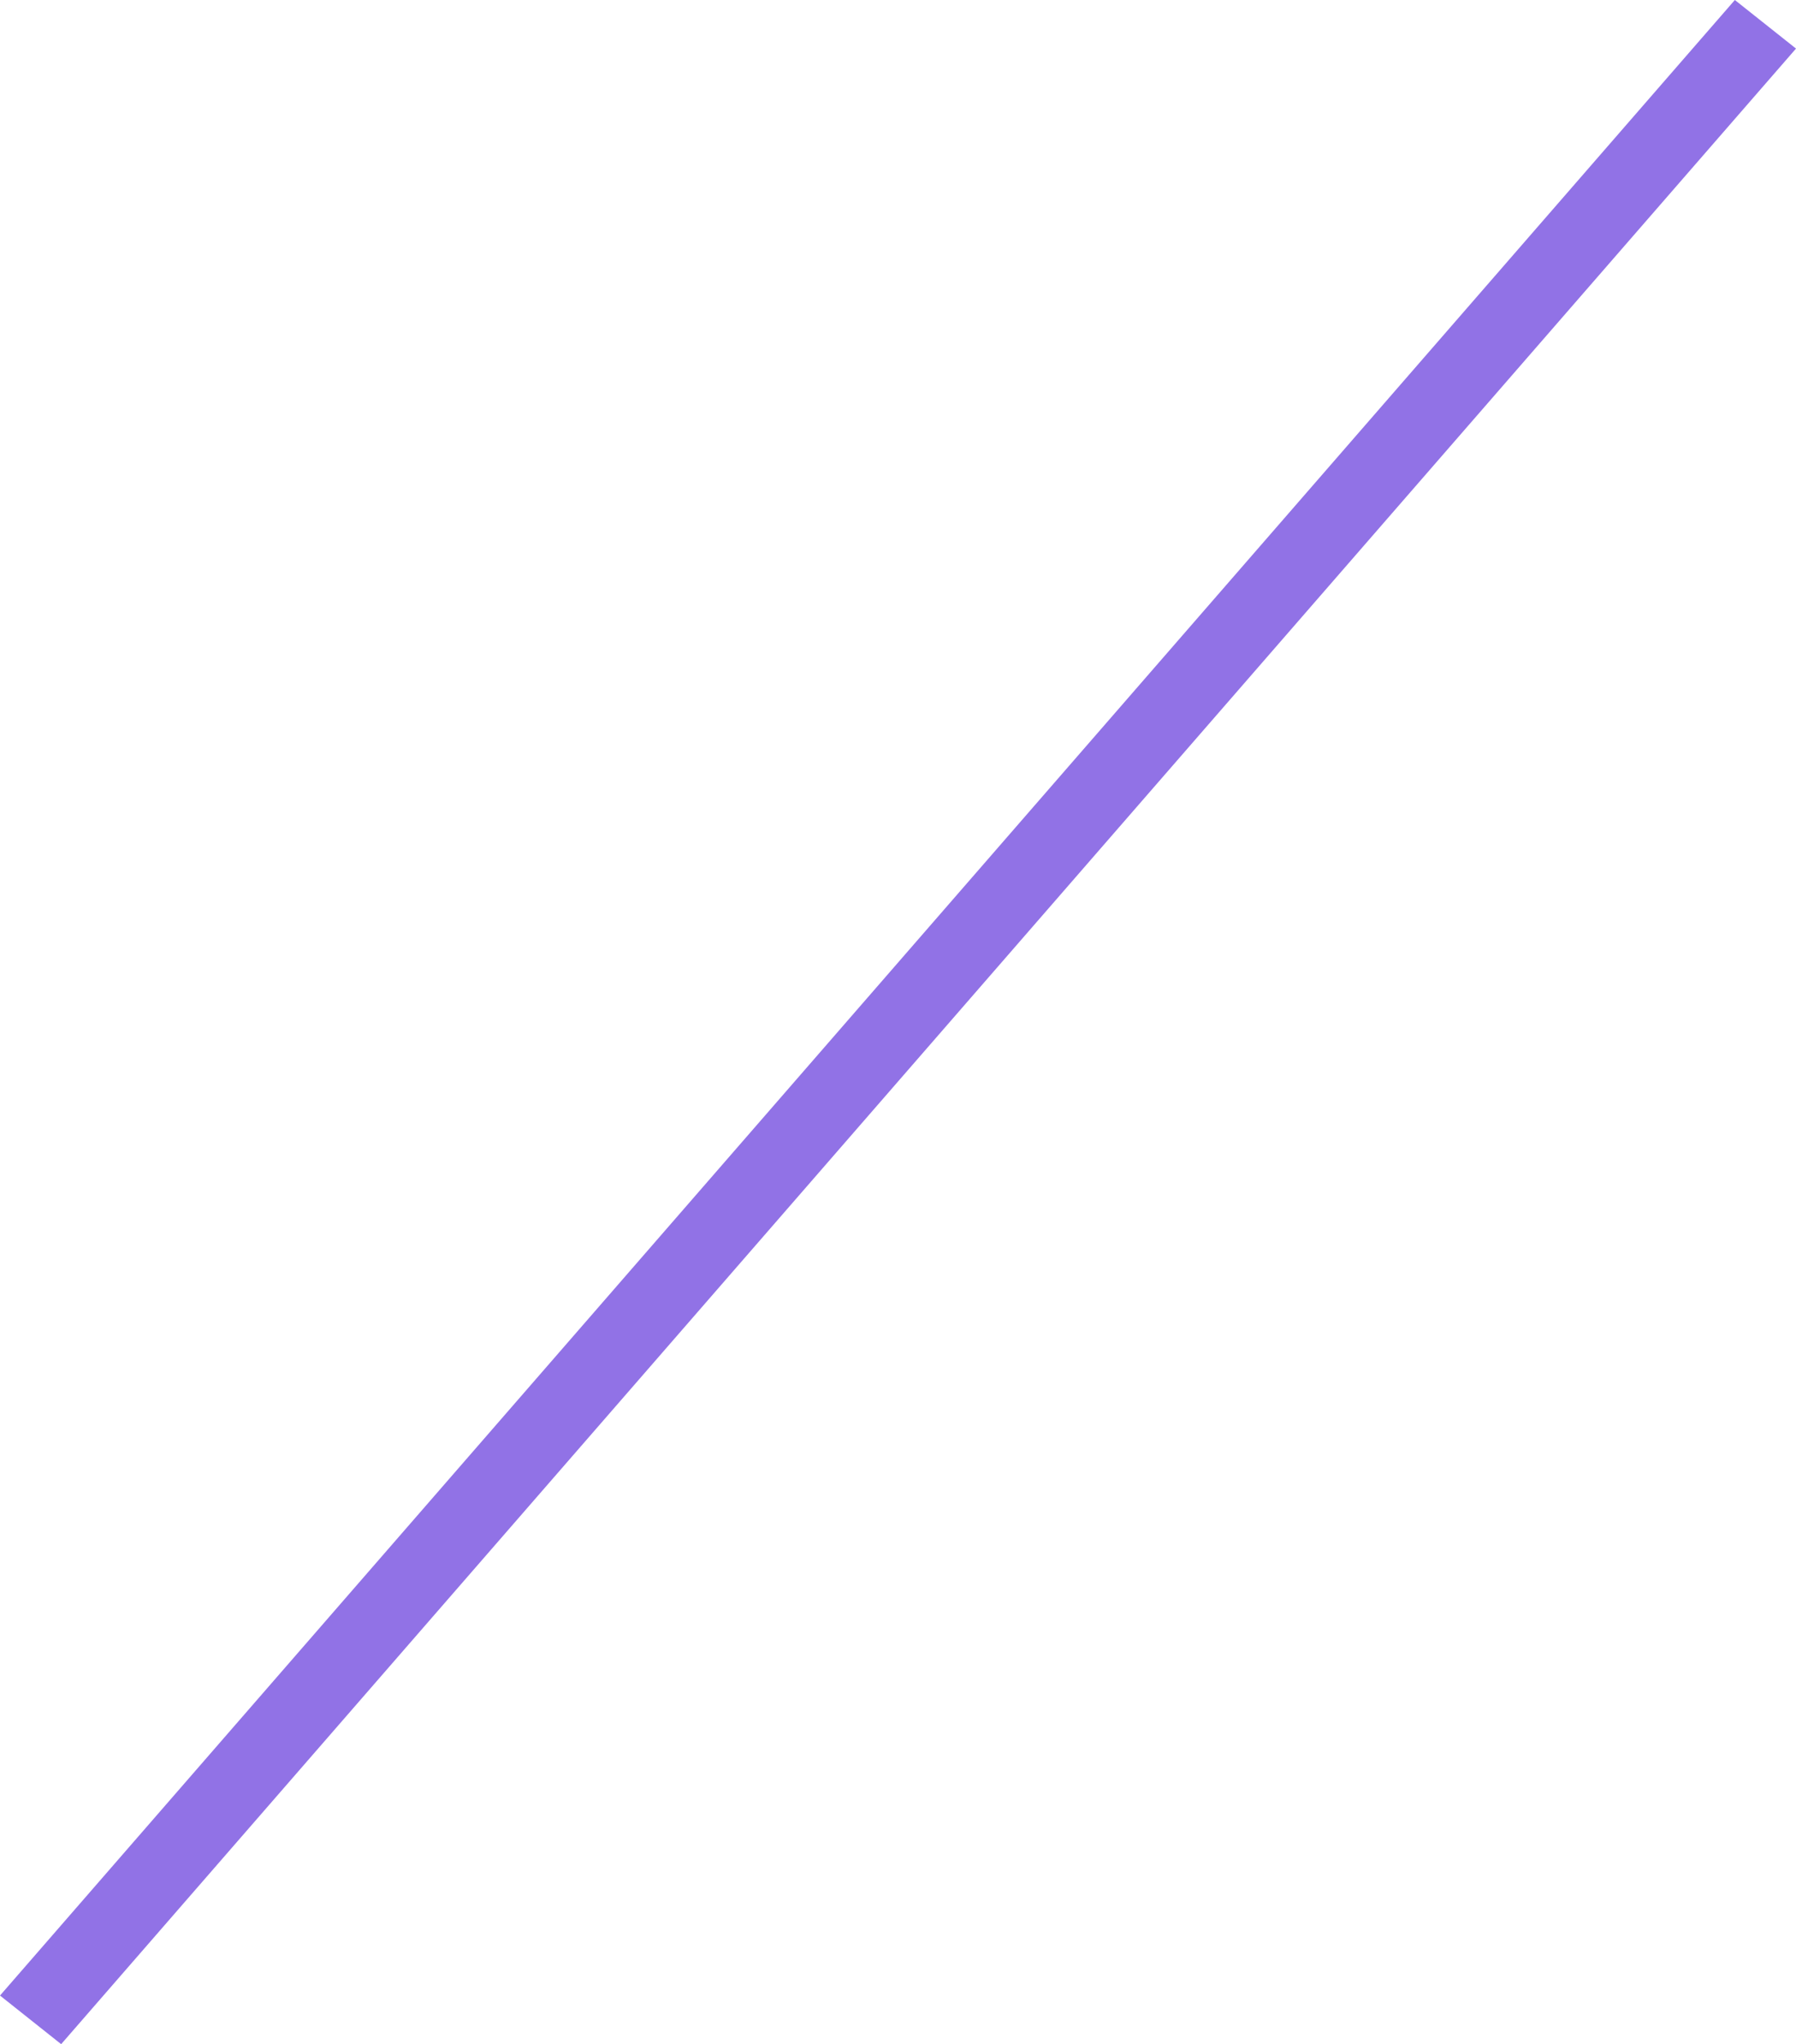 <svg xmlns="http://www.w3.org/2000/svg" xmlns:xlink="http://www.w3.org/1999/xlink" width="138" height="157" viewBox="0 0 138 157"><defs><path id="wpi3a" d="M827.301 5276l4.699 3.731-133.301 153.27-4.699-3.733z"/></defs><g><g transform="translate(-694 -5276)"><use fill="#9172e6" xlink:href="#wpi3a"/></g></g></svg>